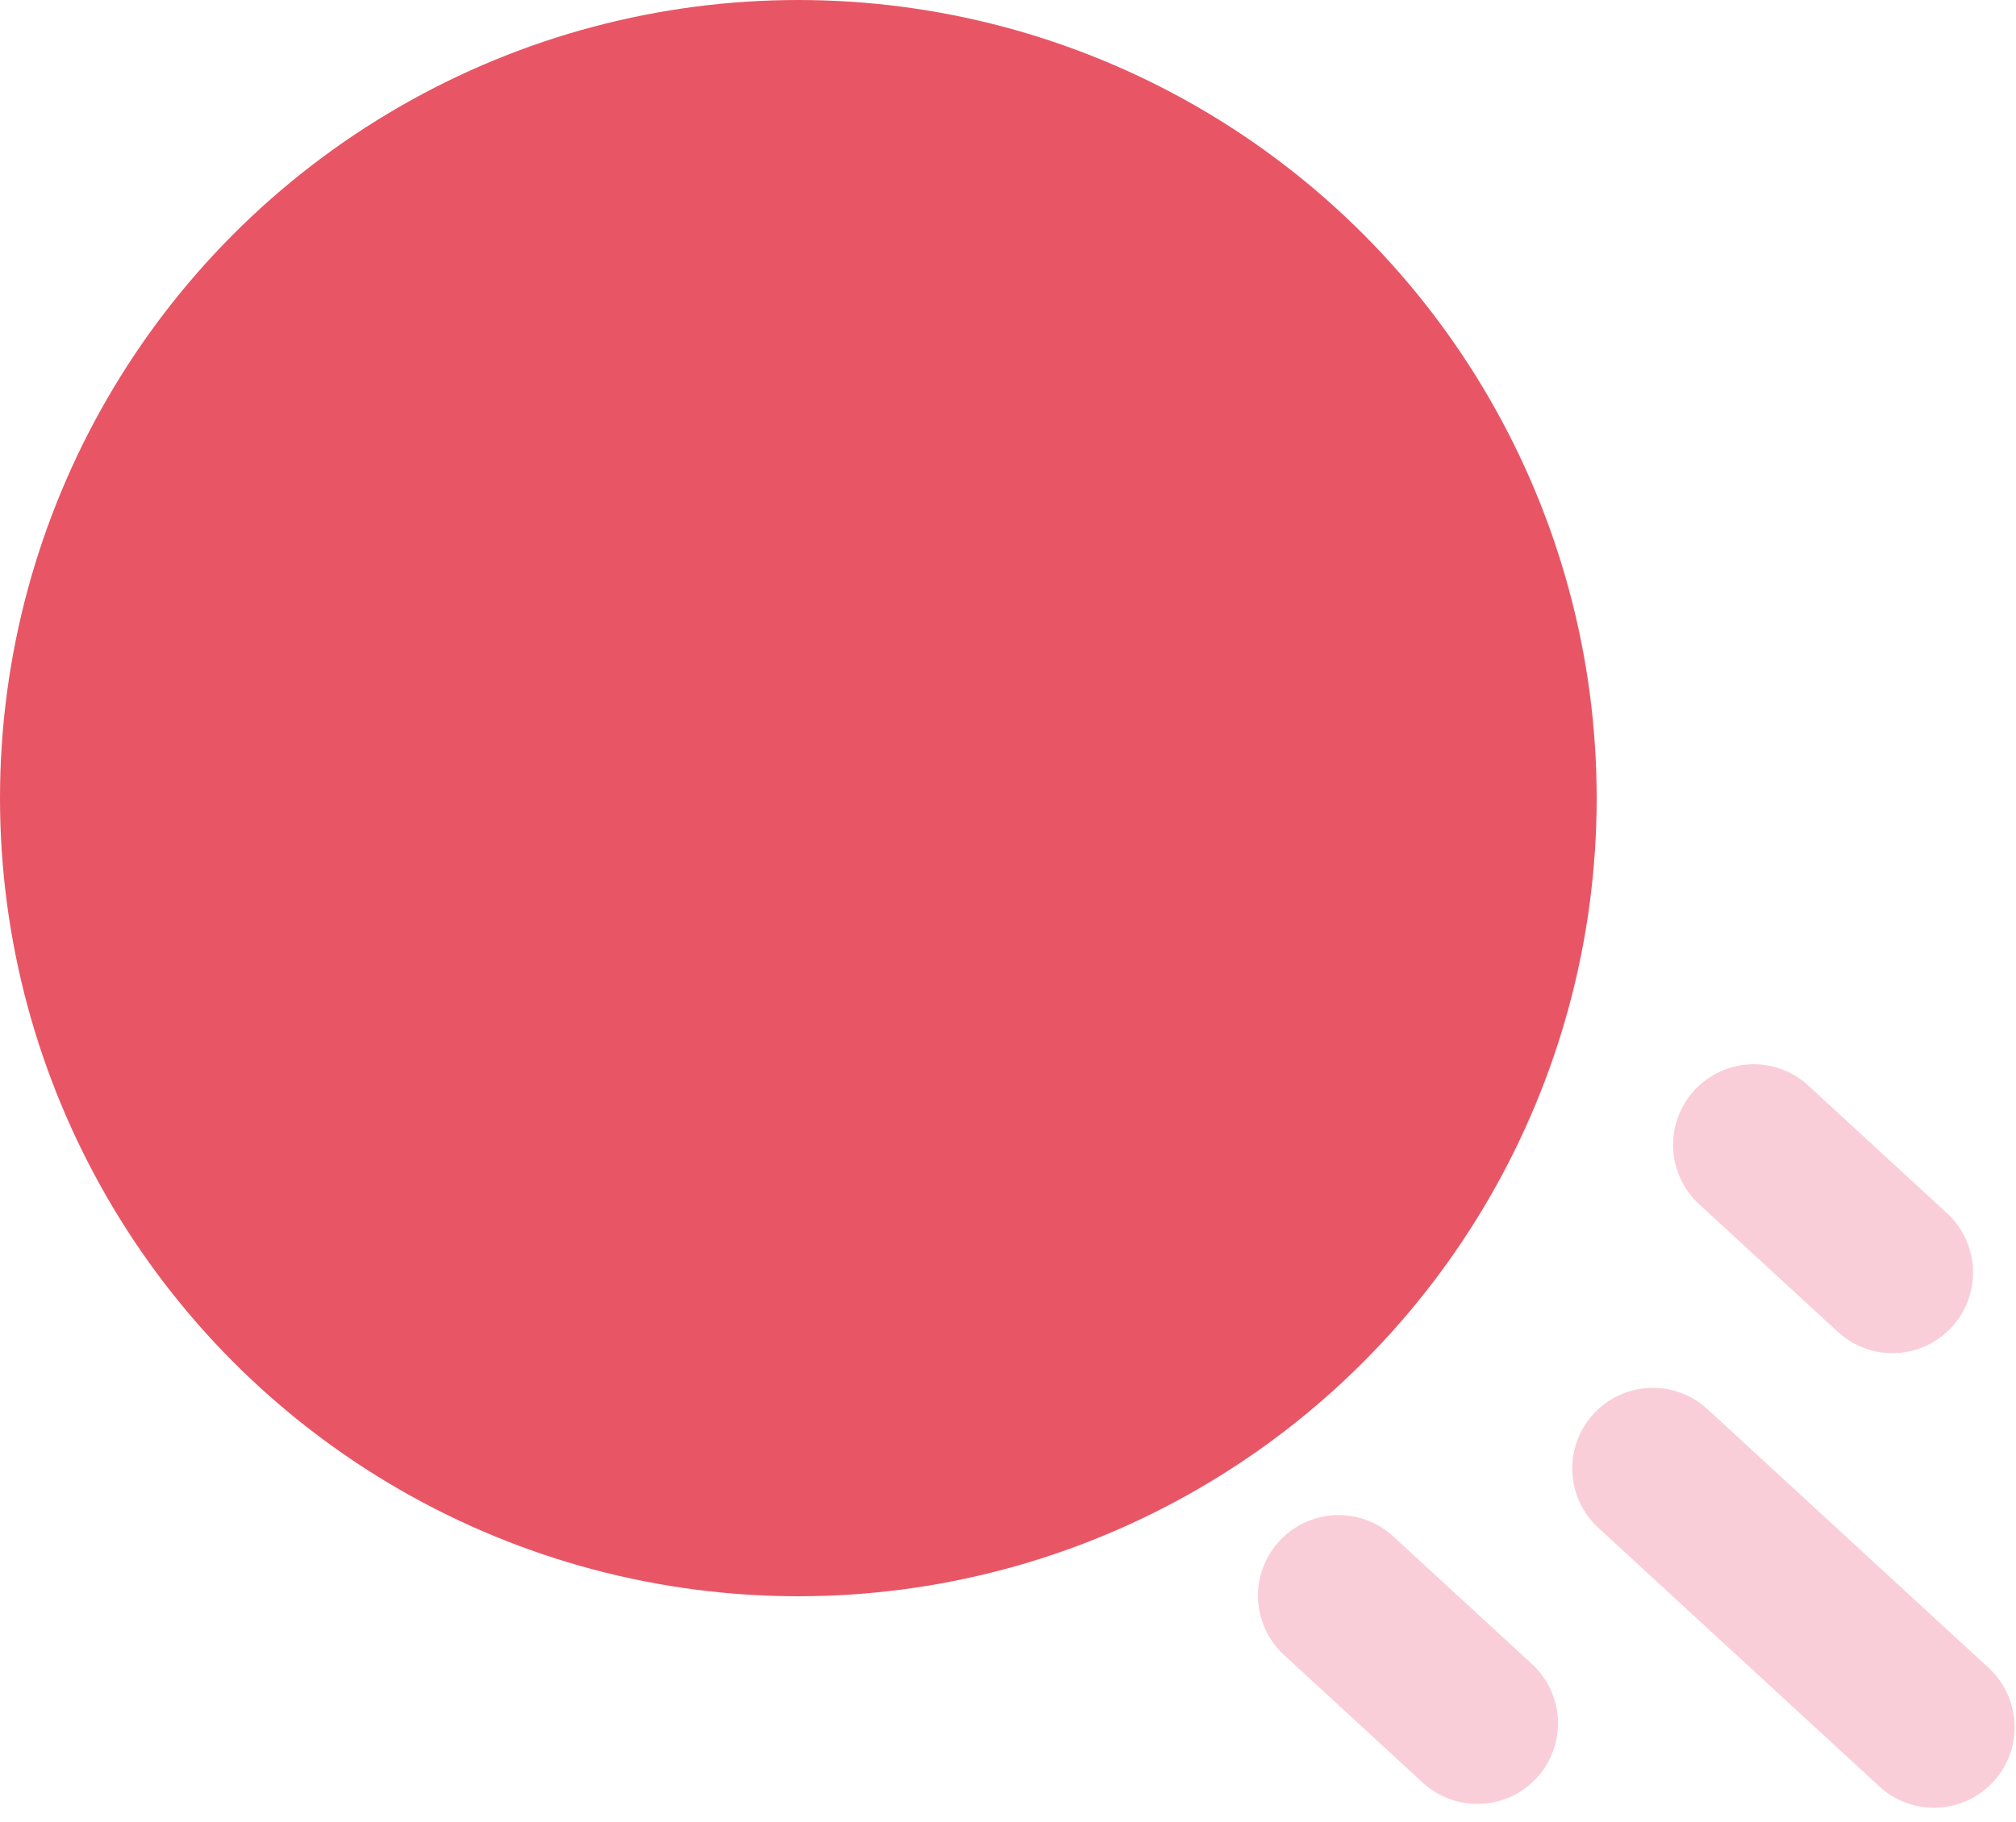 <svg width="125" height="113" viewBox="0 0 125 113" fill="none" xmlns="http://www.w3.org/2000/svg">
<circle cx="49.5" cy="49.5" r="49.5" fill="#E85666"/>
<path d="M119.914 107.117L102.485 91.074" stroke="#FACED8" stroke-width="10" stroke-linecap="round"/>
<path d="M117.336 78.922L108.736 71.005" stroke="#FACED8" stroke-width="10" stroke-linecap="round"/>
<path d="M91.602 106.881L83.001 98.965" stroke="#FACED8" stroke-width="10" stroke-linecap="round"/>
</svg>
